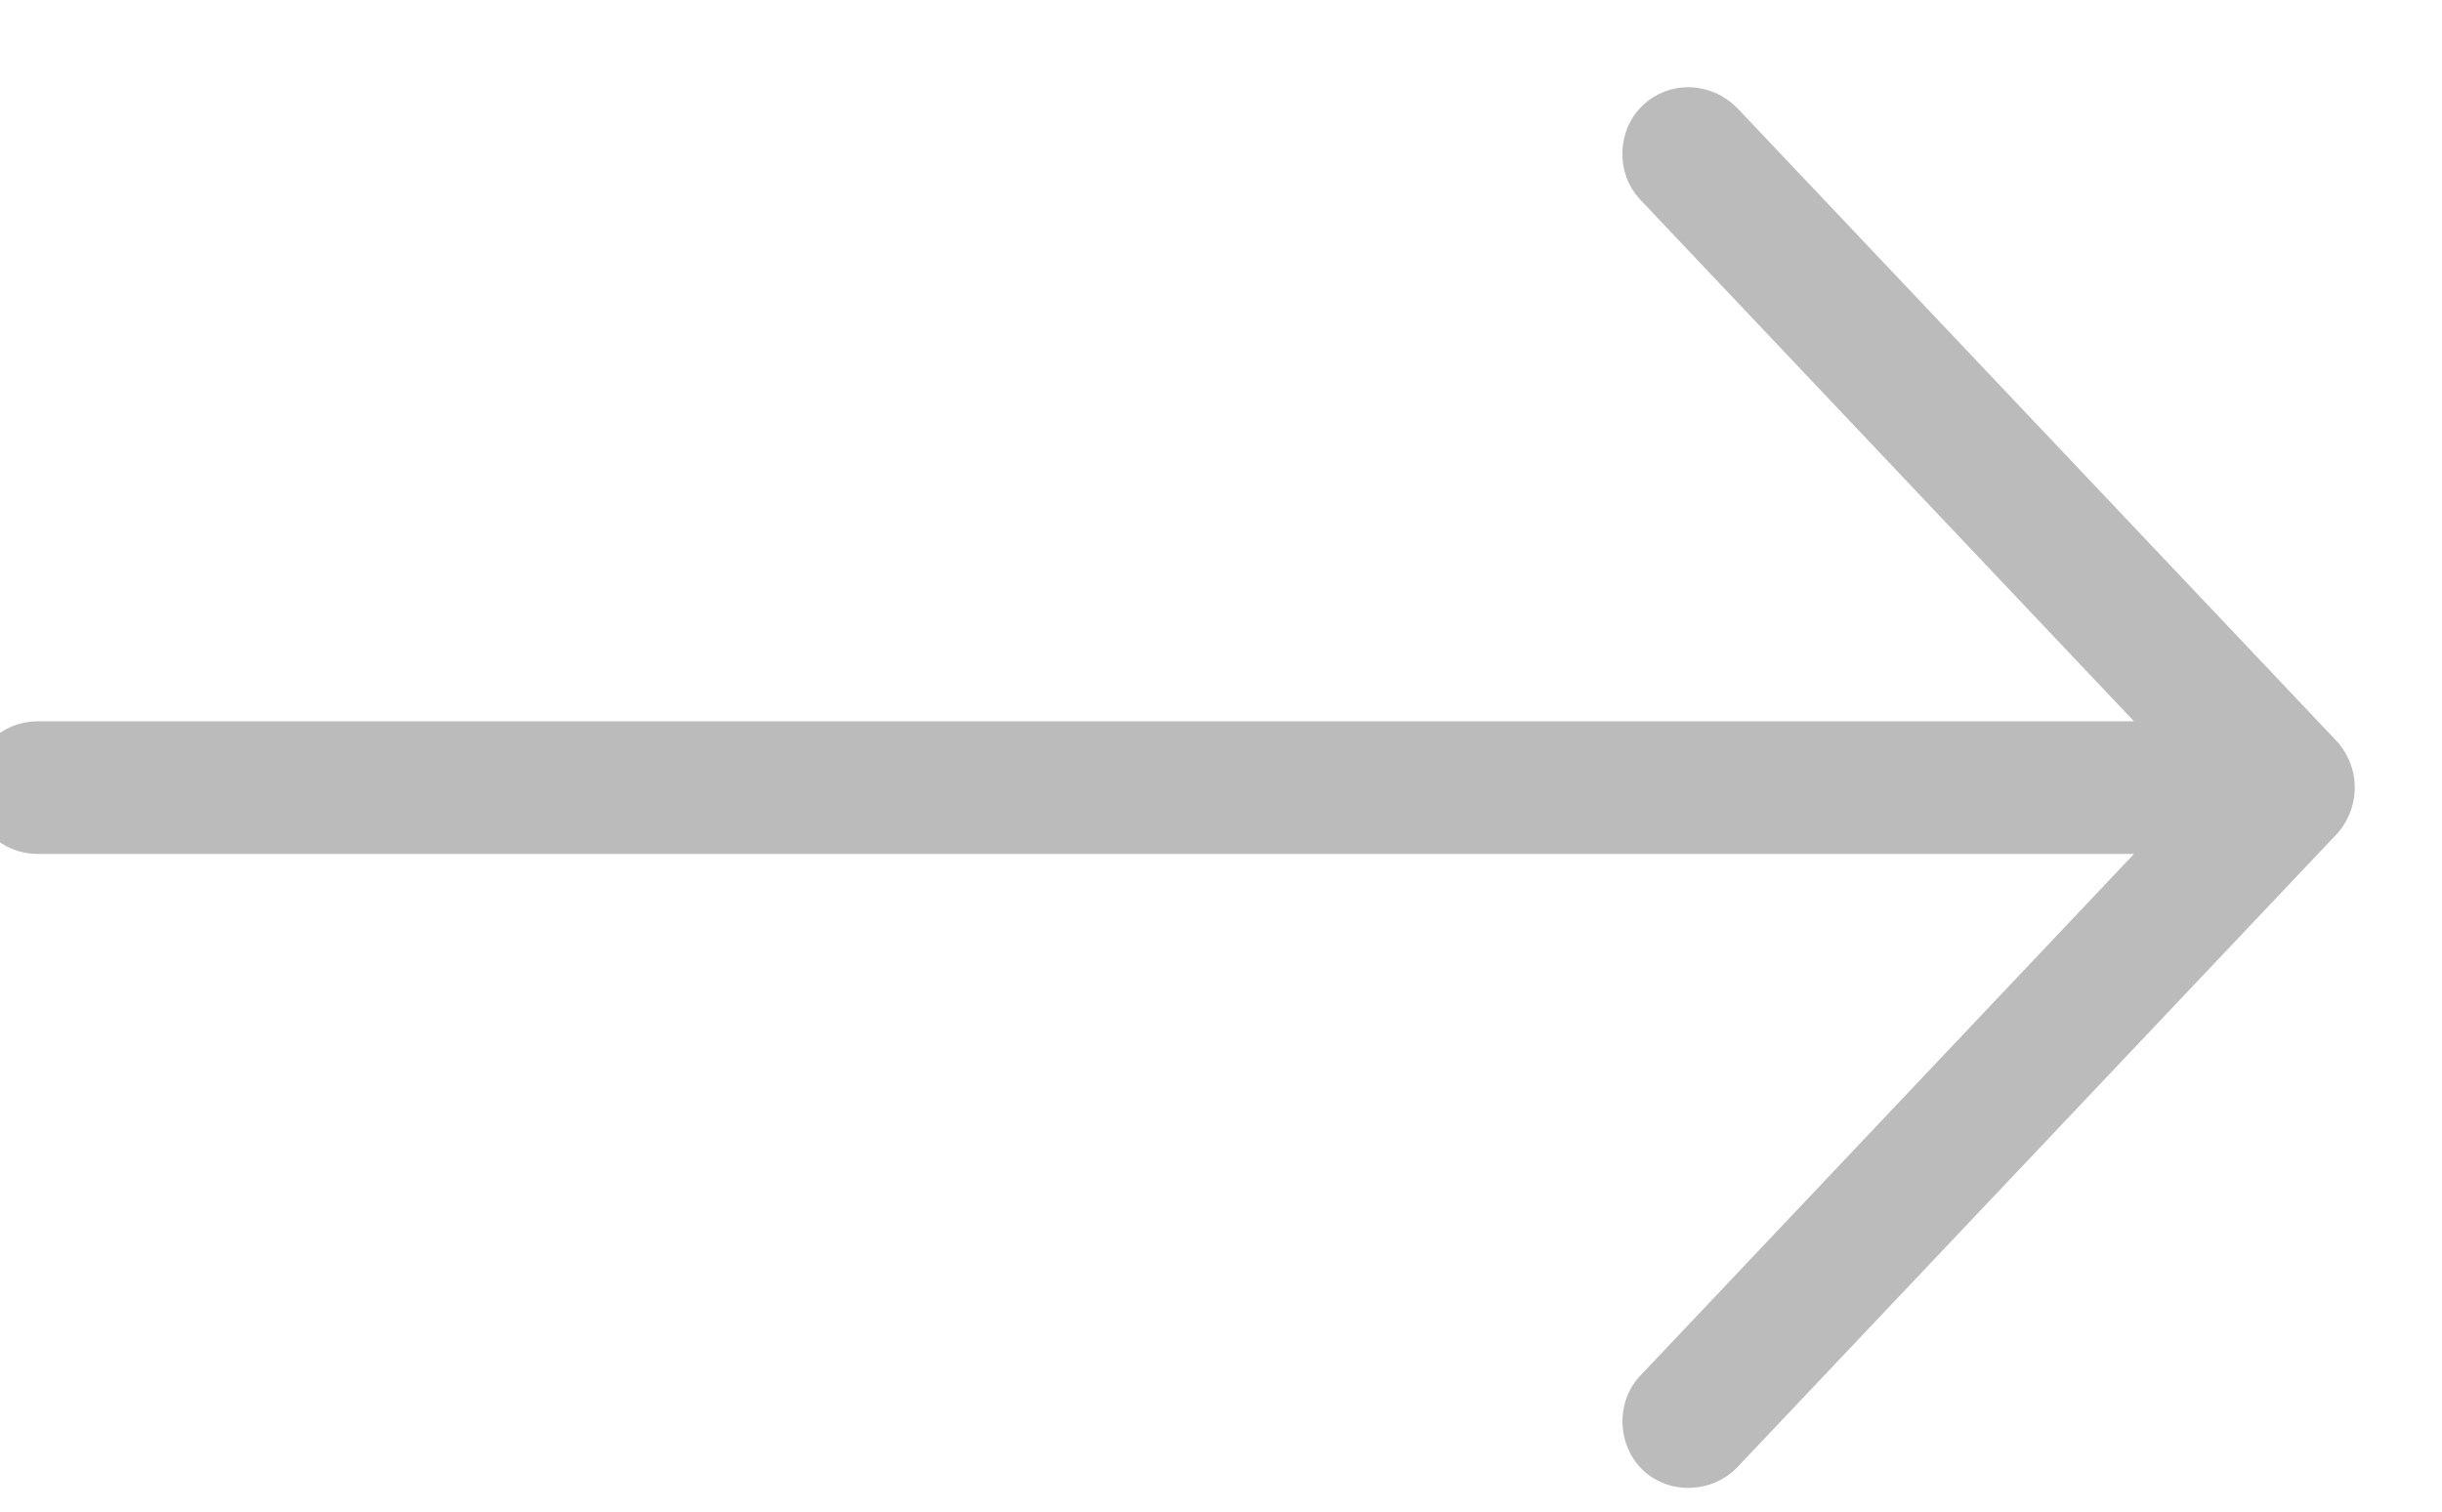 <?xml version="1.0" encoding="UTF-8"?>
<svg width="21px" height="13px" viewBox="0 0 21 13" version="1.1" xmlns="http://www.w3.org/2000/svg" xmlns:xlink="http://www.w3.org/1999/xlink">
    <!-- Generator: sketchtool 51.3 (57544) - http://www.bohemiancoding.com/sketch -->
    <title>AB80E6F4-DA61-4277-B3AC-F93FB42B9F31</title>
    <desc>Created with sketchtool.</desc>
    <defs></defs>
    <g id="Symbols" stroke="none" stroke-width="1" fill="none" fill-rule="evenodd">
        <g id="footer" transform="translate(-1204, -206)" fill="#BABBBA" fill-rule="nonzero" stroke="#BABBBA" stroke-width="0.5">
            <g id="•-FOOTER">
                <g id="02" transform="translate(157, 114)">
                    <g id="Newsletter" transform="translate(730, 17)">
                        <path d="M317.08,81.994 L322.242,87.447 C322.367,87.576 322.58,87.577 322.7,87.462 C322.823,87.344 322.832,87.129 322.716,87.006 L318.068,82.094 L336.677,82.094 C336.855,82.094 337,81.951 337,81.774 C337,81.597 336.855,81.453 336.677,81.453 L318.068,81.453 L322.716,76.542 C322.832,76.419 322.825,76.201 322.7,76.086 C322.576,75.97 322.377,75.968 322.242,76.101 L317.08,81.553 C316.958,81.703 316.99,81.887 317.08,81.994 Z" id="arrow" transform="translate(327, 81.773) scale(-1, 1) translate(-327, -81.773) "></path>
                    </g>
                </g>
            </g>
        </g>
    </g>
</svg>